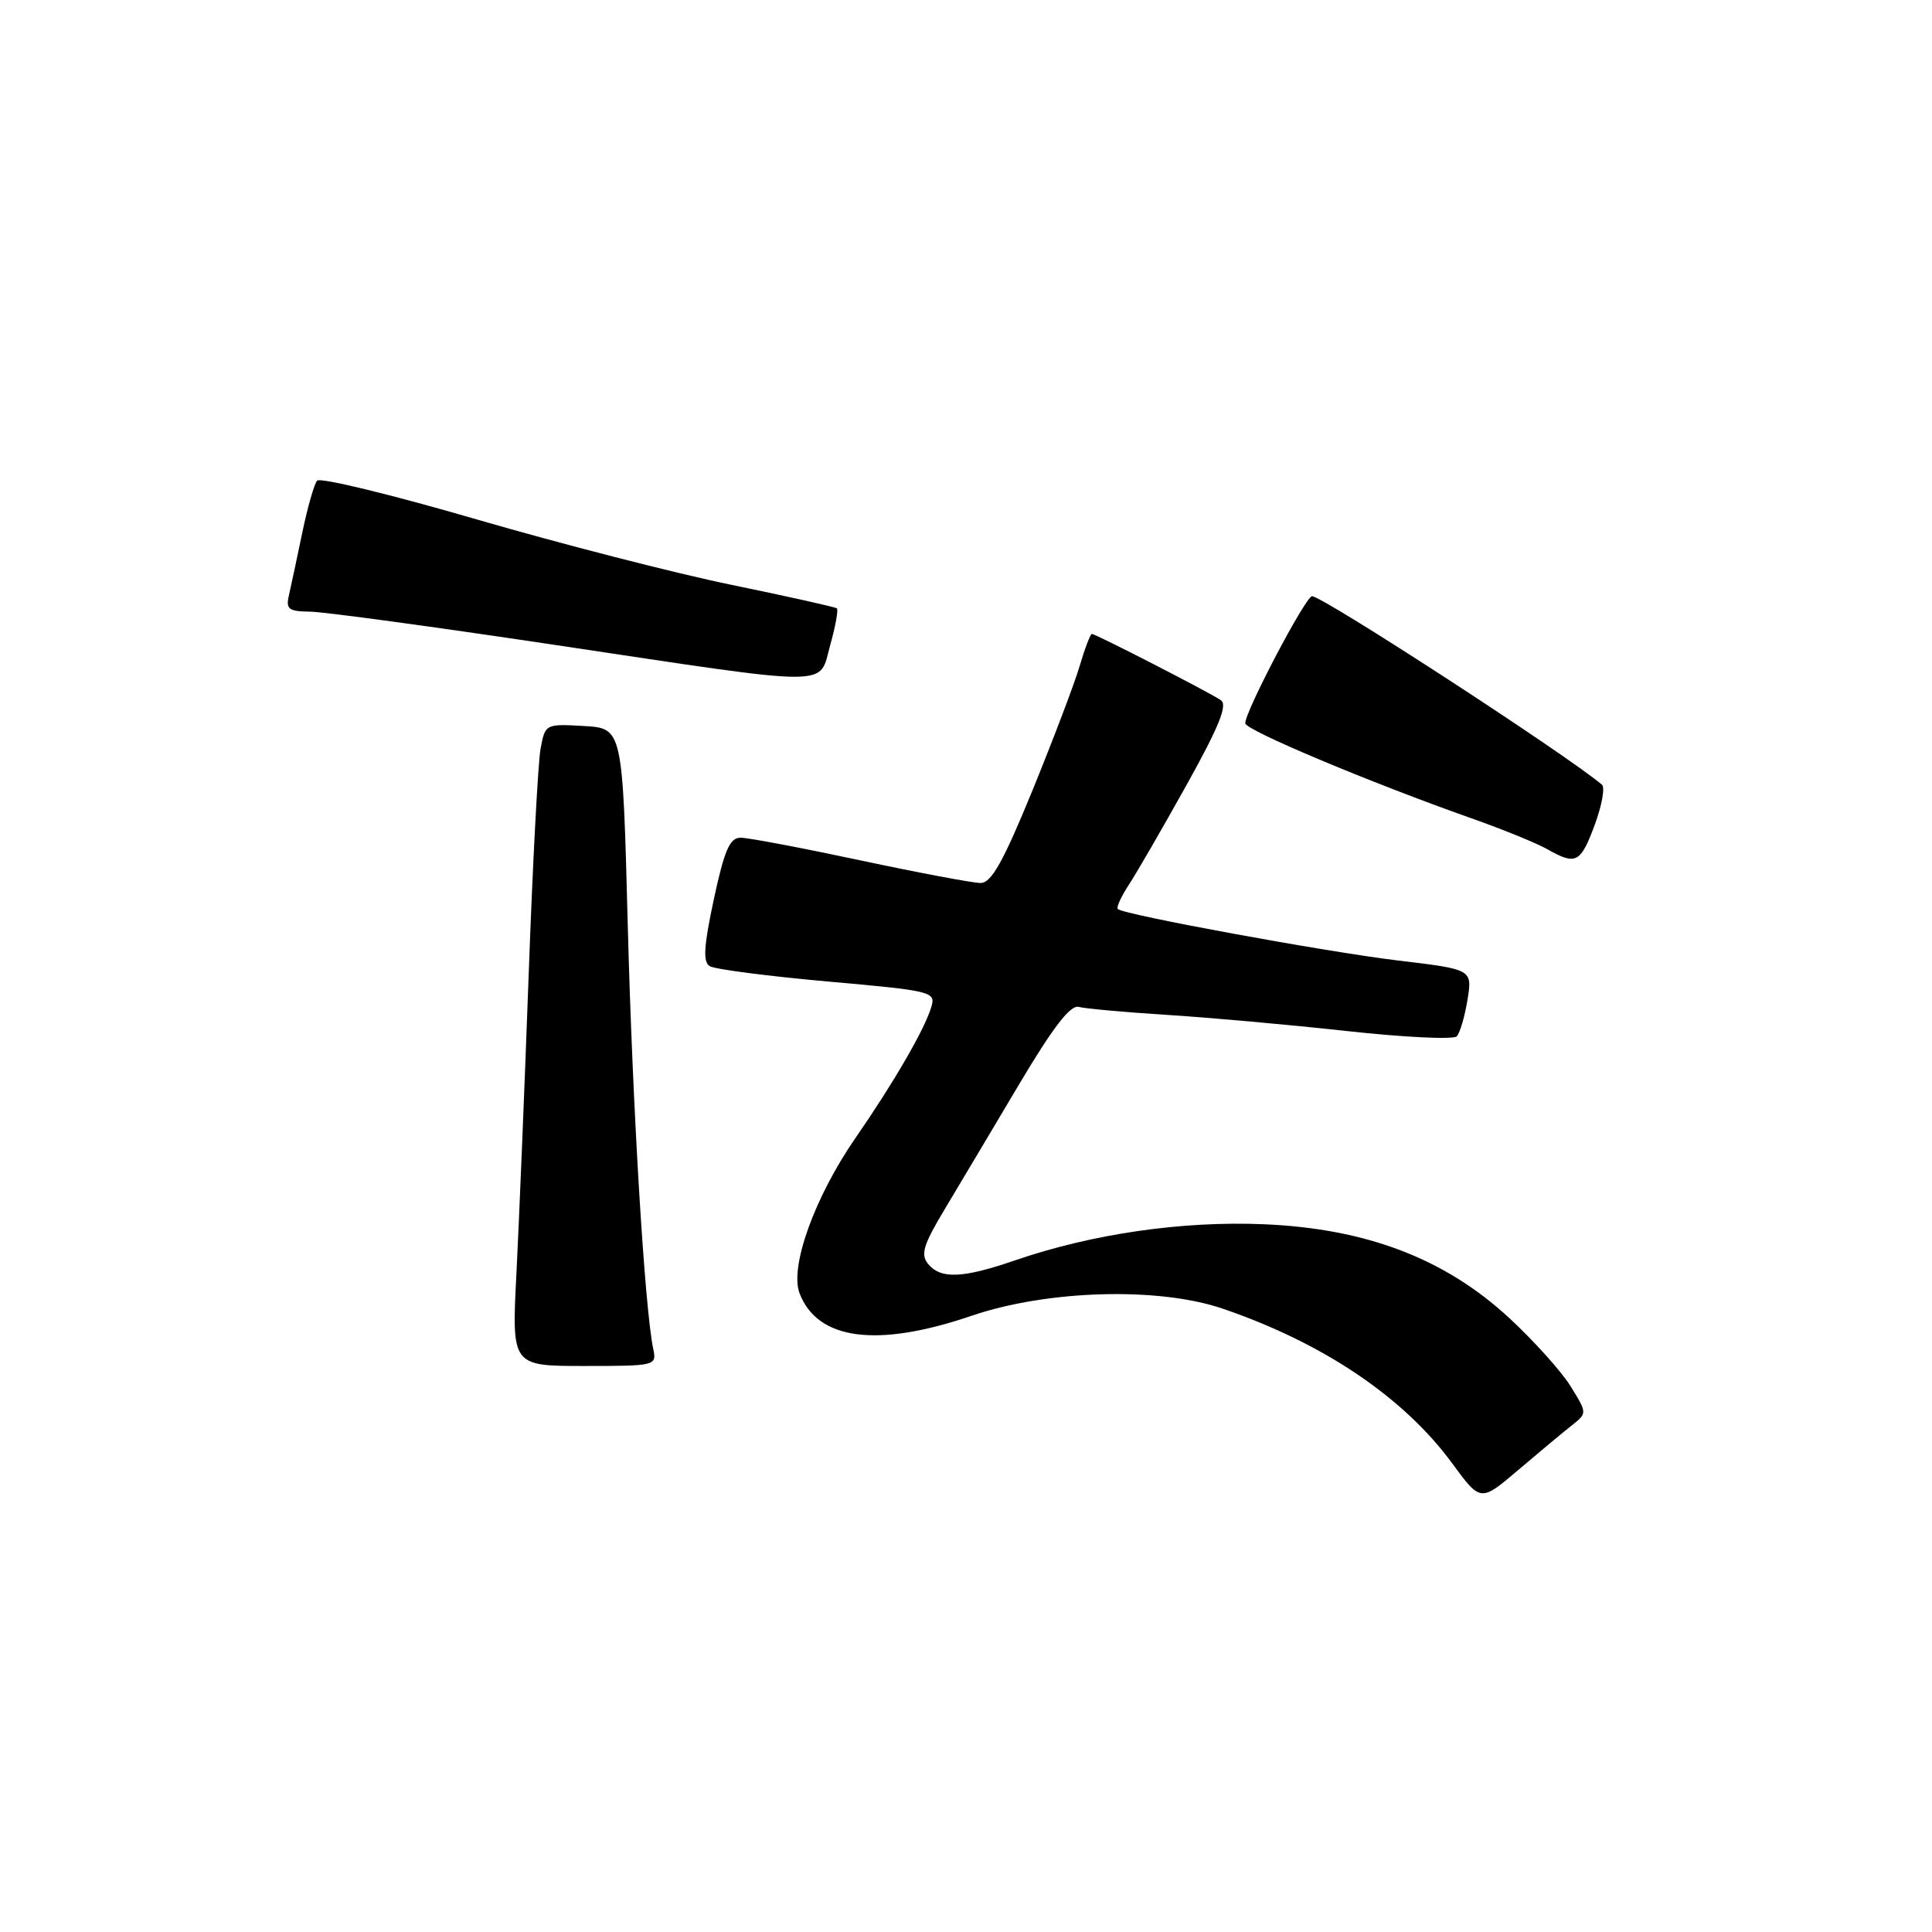 <?xml version="1.0" encoding="UTF-8" standalone="no"?>
<!DOCTYPE svg PUBLIC "-//W3C//DTD SVG 1.1//EN" "http://www.w3.org/Graphics/SVG/1.1/DTD/svg11.dtd" >
<svg xmlns="http://www.w3.org/2000/svg" xmlns:xlink="http://www.w3.org/1999/xlink" version="1.1" viewBox="0 0 256 256">
 <g >
 <path fill="currentColor"
d=" M 208.26 188.88 C 210.32 187.25 210.32 187.25 208.12 183.70 C 206.92 181.75 203.26 177.68 200.00 174.66 C 191.49 166.78 181.09 162.80 167.49 162.22 C 156.65 161.76 144.71 163.49 134.48 167.01 C 127.54 169.39 124.67 169.51 122.99 167.49 C 121.95 166.24 122.33 164.98 125.17 160.24 C 127.06 157.08 131.49 149.66 135.00 143.74 C 139.52 136.13 141.84 133.11 142.94 133.42 C 143.80 133.65 149.00 134.12 154.50 134.47 C 160.00 134.81 170.75 135.77 178.38 136.61 C 186.01 137.45 192.60 137.77 193.03 137.32 C 193.45 136.87 194.09 134.69 194.45 132.48 C 195.10 128.45 195.10 128.45 185.30 127.28 C 175.67 126.12 148.87 121.20 148.11 120.45 C 147.90 120.24 148.55 118.81 149.55 117.28 C 150.56 115.75 154.00 109.80 157.20 104.06 C 161.55 96.24 162.70 93.41 161.76 92.77 C 160.21 91.72 145.18 84.00 144.68 84.00 C 144.48 84.00 143.75 85.91 143.06 88.25 C 142.37 90.59 139.55 98.01 136.80 104.75 C 132.92 114.22 131.36 117.00 129.93 117.00 C 128.91 117.00 121.74 115.65 114.00 114.00 C 106.26 112.35 99.12 111.00 98.14 111.00 C 96.70 111.00 95.99 112.63 94.59 119.14 C 93.26 125.36 93.12 127.46 94.04 128.02 C 94.70 128.43 101.71 129.34 109.63 130.05 C 123.49 131.28 124.01 131.41 123.41 133.41 C 122.54 136.37 118.44 143.44 113.34 150.81 C 107.94 158.63 104.62 167.86 105.94 171.35 C 108.31 177.58 116.21 178.62 128.73 174.35 C 138.79 170.92 153.50 170.50 162.00 173.40 C 175.33 177.95 186.00 185.14 192.43 193.91 C 196.19 199.03 196.19 199.03 201.20 194.76 C 203.95 192.42 207.13 189.77 208.26 188.88 Z  M 86.56 178.75 C 85.42 173.37 83.80 146.51 83.18 122.50 C 82.50 96.50 82.50 96.50 77.37 96.20 C 72.28 95.91 72.24 95.93 71.63 99.20 C 71.29 101.02 70.57 114.65 70.04 129.50 C 69.50 144.35 68.77 162.01 68.43 168.75 C 67.80 181.00 67.80 181.00 77.42 181.00 C 86.87 181.00 87.03 180.96 86.56 178.75 Z  M 211.30 109.32 C 212.26 106.74 212.69 104.34 212.27 103.98 C 207.71 100.09 175.28 79.00 173.85 79.00 C 173.01 79.00 165.00 94.23 165.00 95.84 C 165.00 96.74 181.52 103.68 195.00 108.44 C 199.12 109.89 203.62 111.73 205.00 112.51 C 208.82 114.68 209.43 114.37 211.30 109.32 Z  M 110.01 85.47 C 110.71 82.98 111.10 80.79 110.89 80.61 C 110.67 80.43 104.42 79.04 97.00 77.51 C 89.58 75.99 74.33 72.07 63.11 68.81 C 51.90 65.54 42.41 63.24 42.02 63.69 C 41.63 64.13 40.76 67.20 40.07 70.50 C 39.39 73.80 38.59 77.51 38.31 78.75 C 37.84 80.73 38.18 81.01 41.14 81.05 C 42.99 81.08 57.55 83.06 73.50 85.45 C 111.10 91.08 108.44 91.08 110.01 85.47 Z "/>
</g>
</svg>